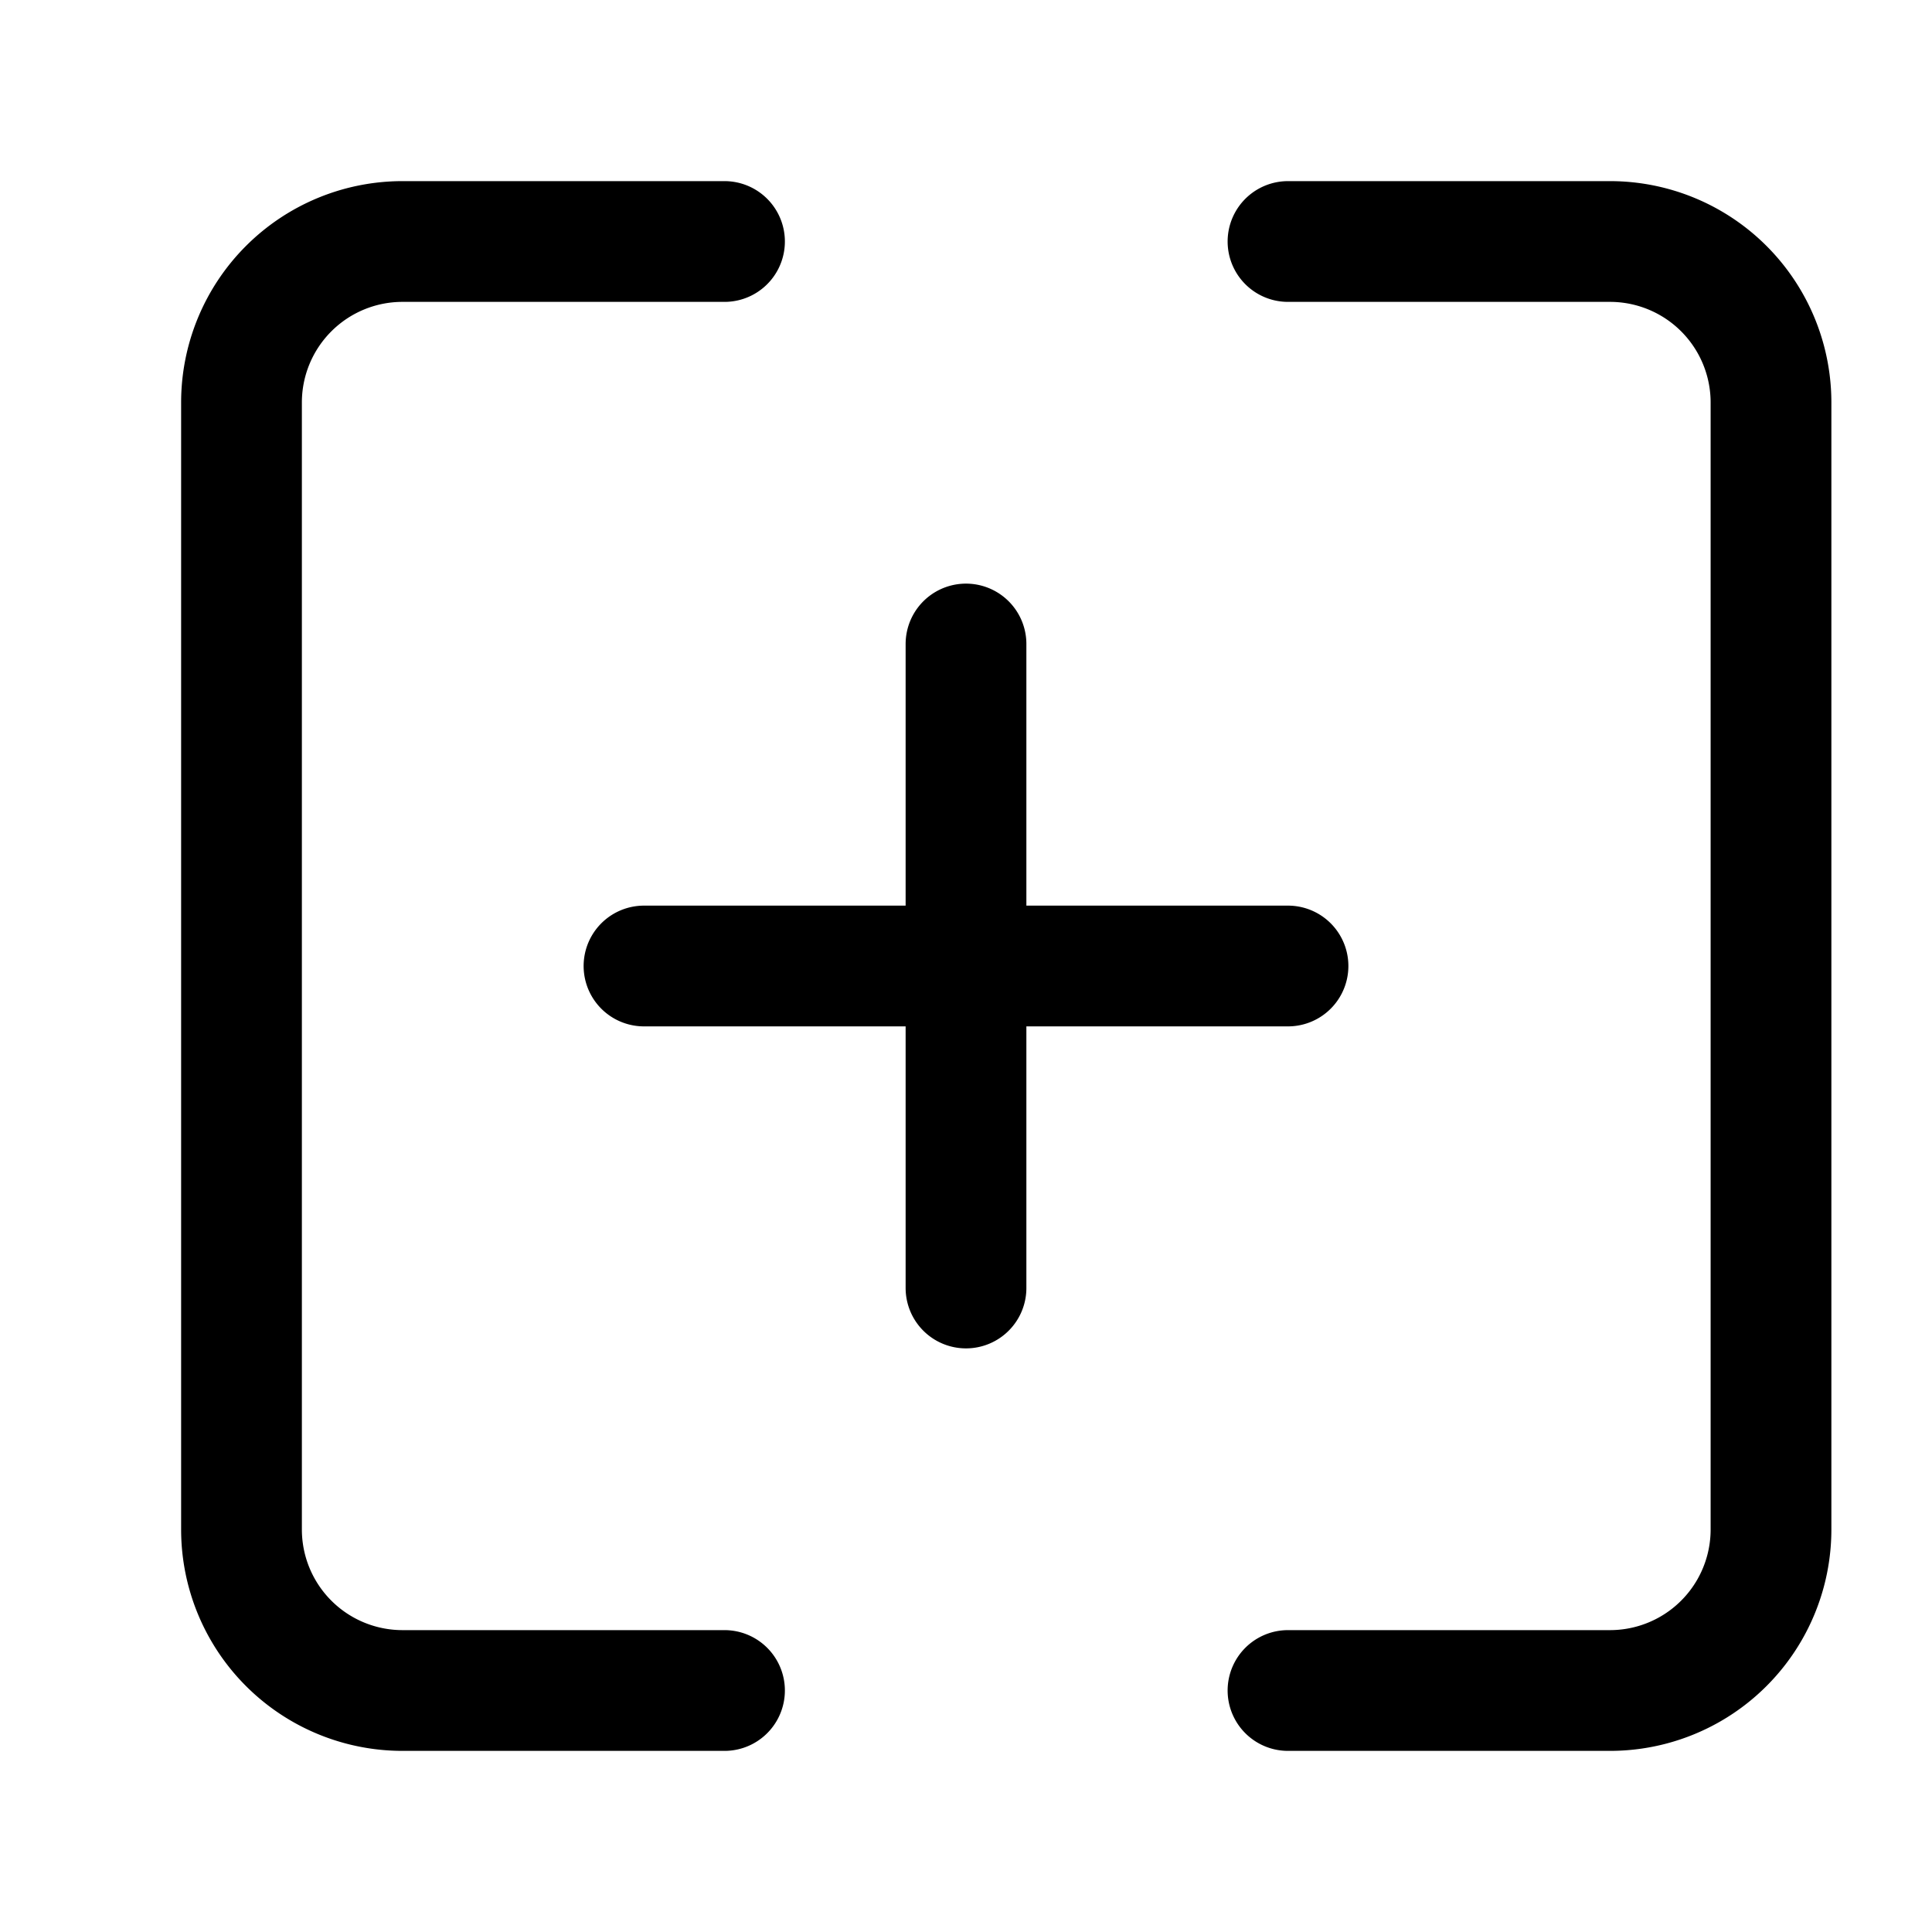 <svg width="100%" height="100%" viewBox="0 0 24 24" fill="none" xmlns="http://www.w3.org/2000/svg" stroke="currentColor" stroke-width="1.5" stroke-linecap="round" stroke-linejoin="round">
  <path d="M9 3H5a2 2 0 0 0-2 2v14a2 2 0 0 0 2 2h4M16 3h4a2 2 0 0 1 2 2v14a2 2 0 0 1-2 2h-4M12 8v8M8 12h8" />
</svg>